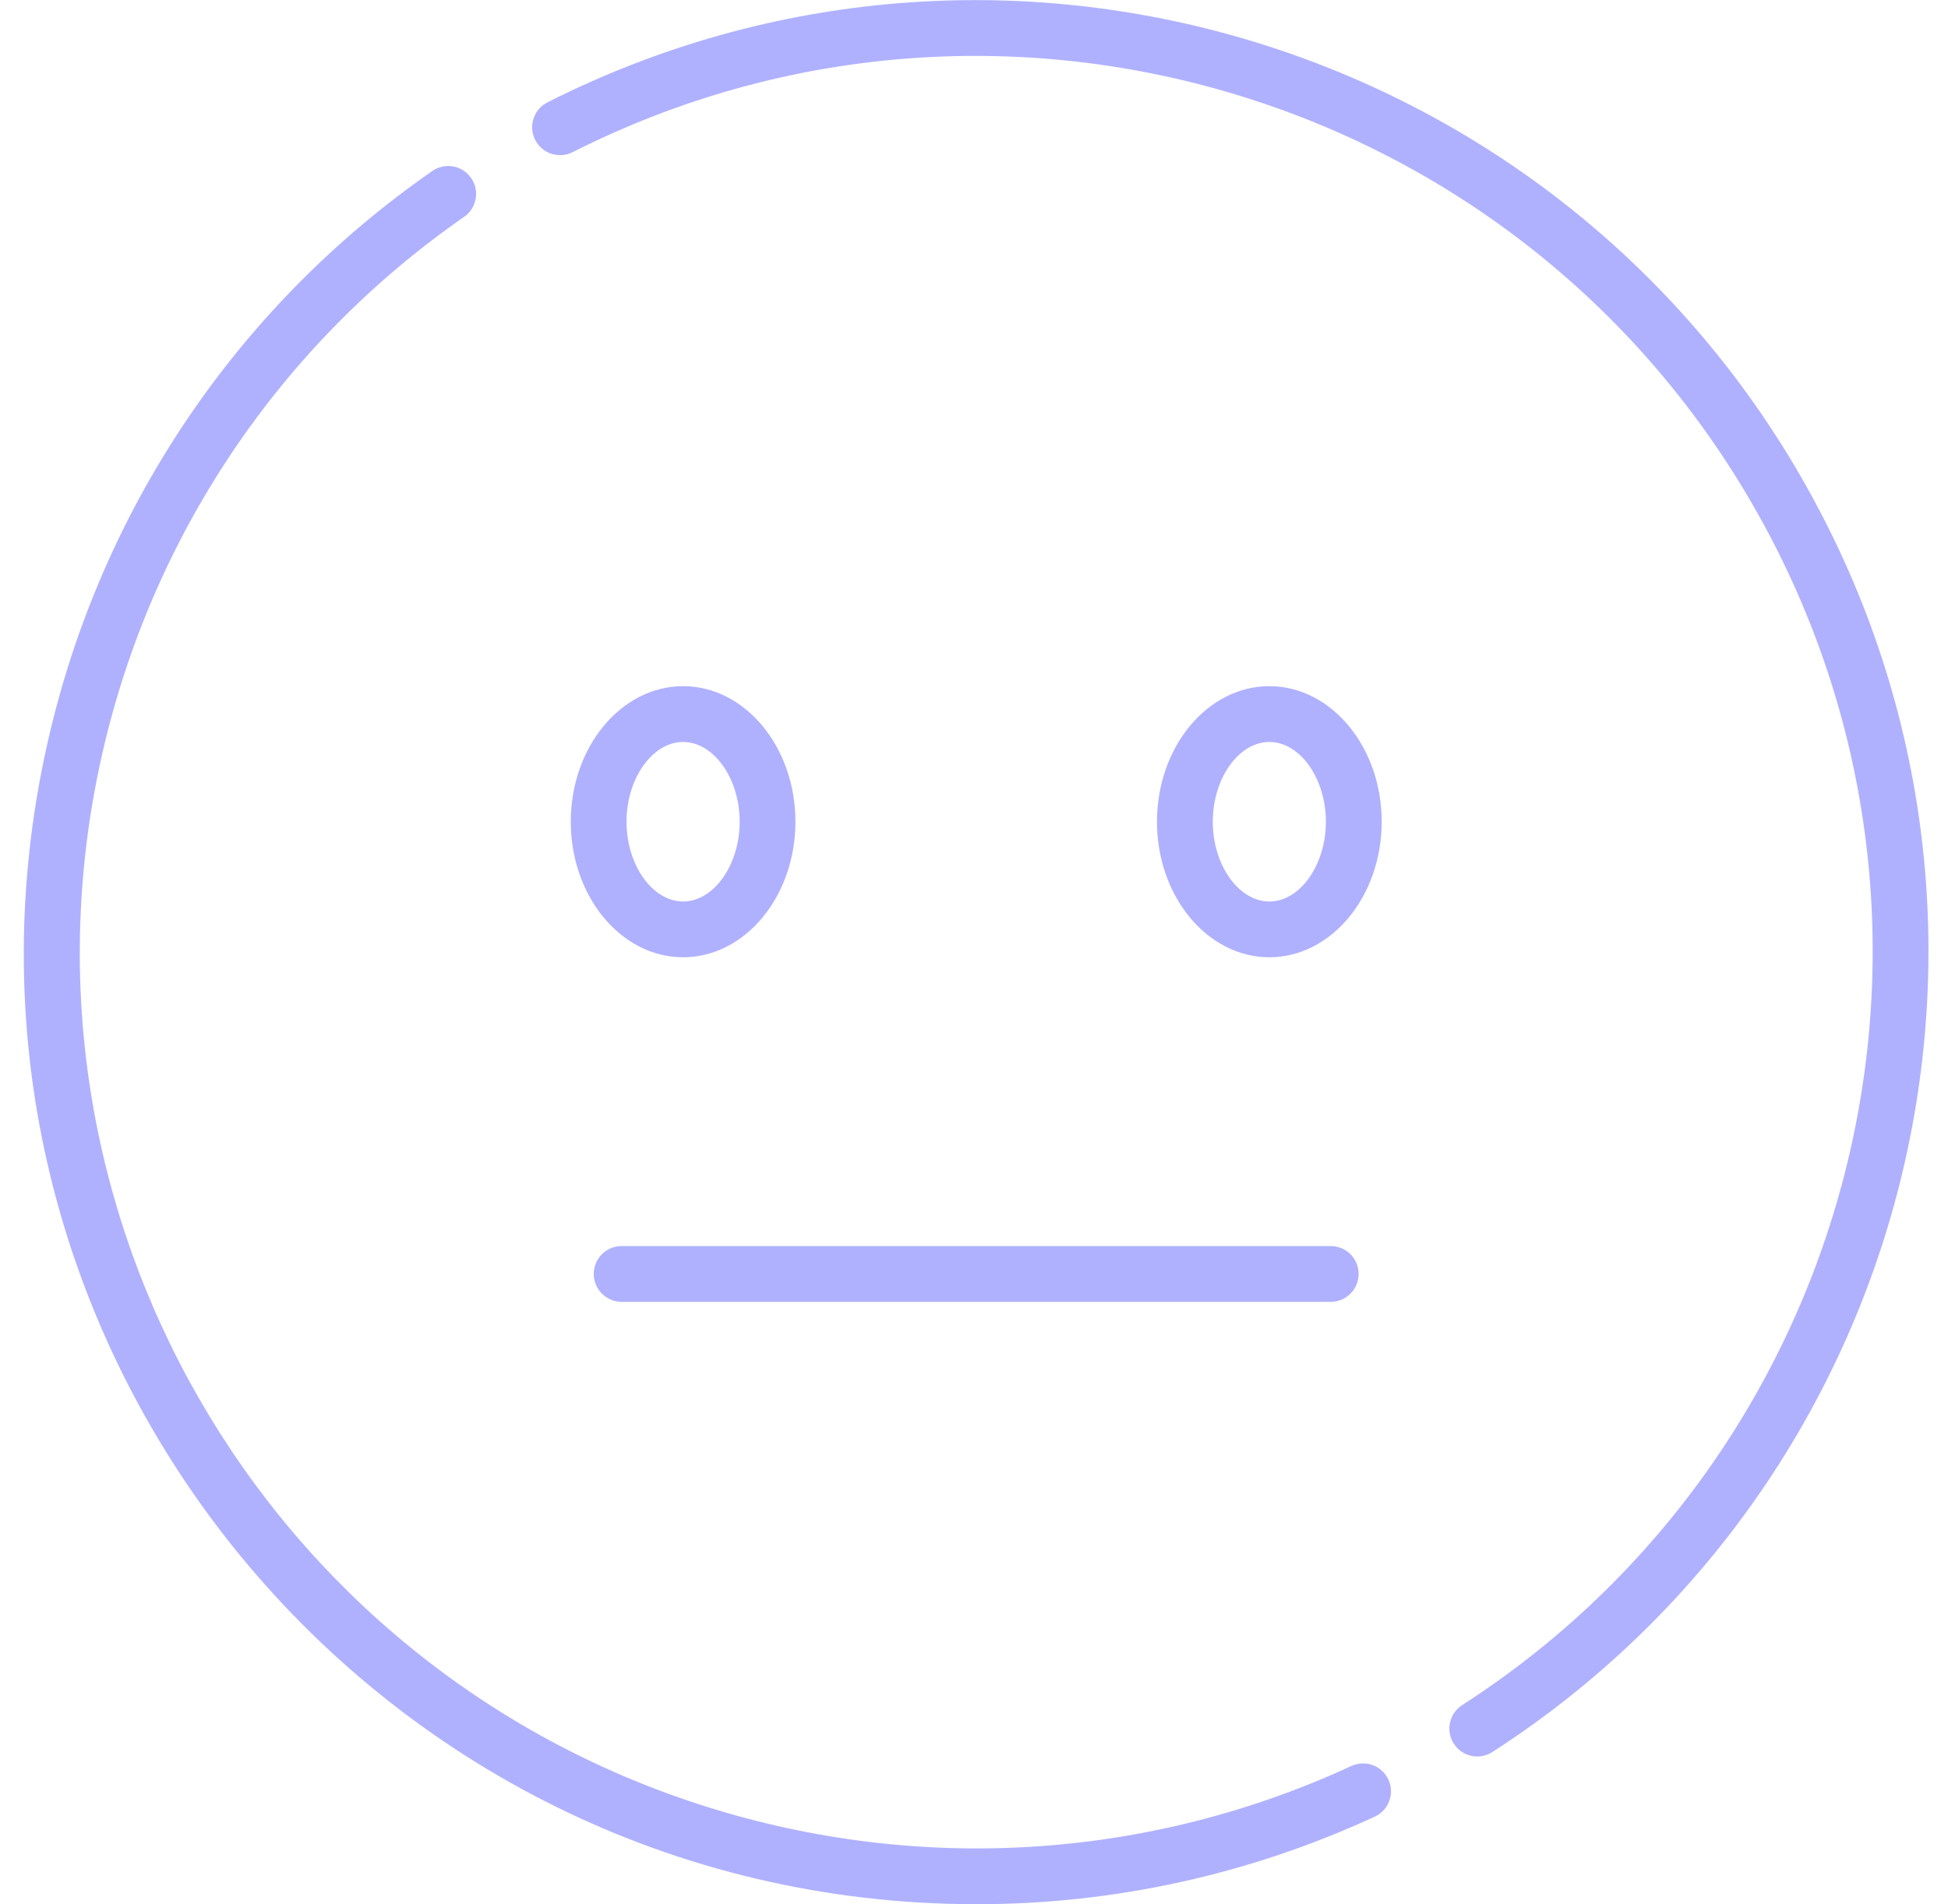 <svg width="45" height="44" viewBox="0 0 45 44" fill="none" xmlns="http://www.w3.org/2000/svg">
<g clip-path="url(#clip0)">
<path d="M15.78 15.854C14.349 15.854 13.185 17.259 13.185 18.986C13.185 20.713 14.349 22.118 15.78 22.118C17.211 22.118 18.375 20.713 18.375 18.986C18.375 17.259 17.211 15.854 15.78 15.854ZM15.78 20.829C15.072 20.829 14.473 19.985 14.473 18.986C14.473 17.987 15.072 17.143 15.78 17.143C16.488 17.143 17.087 17.987 17.087 18.986C17.087 19.985 16.488 20.829 15.78 20.829Z" fill="#AFB1FF"/>
<path d="M29.323 15.854C27.891 15.854 26.727 17.259 26.727 18.986C26.727 20.713 27.891 22.118 29.323 22.118C30.754 22.118 31.918 20.713 31.918 18.986C31.918 17.259 30.754 15.854 29.323 15.854ZM29.323 20.829C28.614 20.829 28.016 19.985 28.016 18.986C28.016 17.987 28.614 17.143 29.323 17.143C30.031 17.143 30.629 17.987 30.629 18.986C30.629 19.985 30.031 20.829 29.323 20.829Z" fill="#AFB1FF"/>
<path d="M30.741 28.79H14.361C14.005 28.79 13.716 29.078 13.716 29.434C13.716 29.79 14.005 30.079 14.361 30.079H30.741C31.097 30.079 31.385 29.79 31.385 29.434C31.385 29.078 31.097 28.79 30.741 28.79Z" fill="#AFB1FF"/>
<path d="M41.597 11.005C35.764 0.902 23.048 -2.893 12.646 2.365C12.329 2.526 12.201 2.913 12.362 3.231C12.522 3.549 12.91 3.676 13.228 3.516C23.019 -1.434 34.99 2.139 40.481 11.649C46.053 21.3 42.958 33.483 33.776 39.397C33.477 39.59 33.391 39.989 33.584 40.288C33.776 40.587 34.175 40.674 34.474 40.481C44.233 34.195 47.513 21.252 41.597 11.005Z" fill="#AFB1FF"/>
<path d="M32.073 41.118C31.924 40.795 31.541 40.654 31.218 40.803C26.549 42.961 21.266 43.298 16.339 41.75C6.076 38.526 -0.023 27.955 2.357 17.438C3.503 12.374 6.474 7.96 10.722 5.01C11.014 4.807 11.086 4.405 10.883 4.113C10.681 3.82 10.279 3.748 9.987 3.951C5.473 7.085 2.317 11.774 1.1 17.153C-2.013 30.906 8.469 43.997 22.566 43.997C25.716 43.997 28.85 43.318 31.759 41.973C32.082 41.824 32.222 41.441 32.073 41.118Z" fill="#AFB1FF"/>
</g>
<defs>
<clipPath id="clip0">
<rect width="44" height="44" fill="white" transform="translate(0.549)"/>
</clipPath>
</defs>
</svg>

